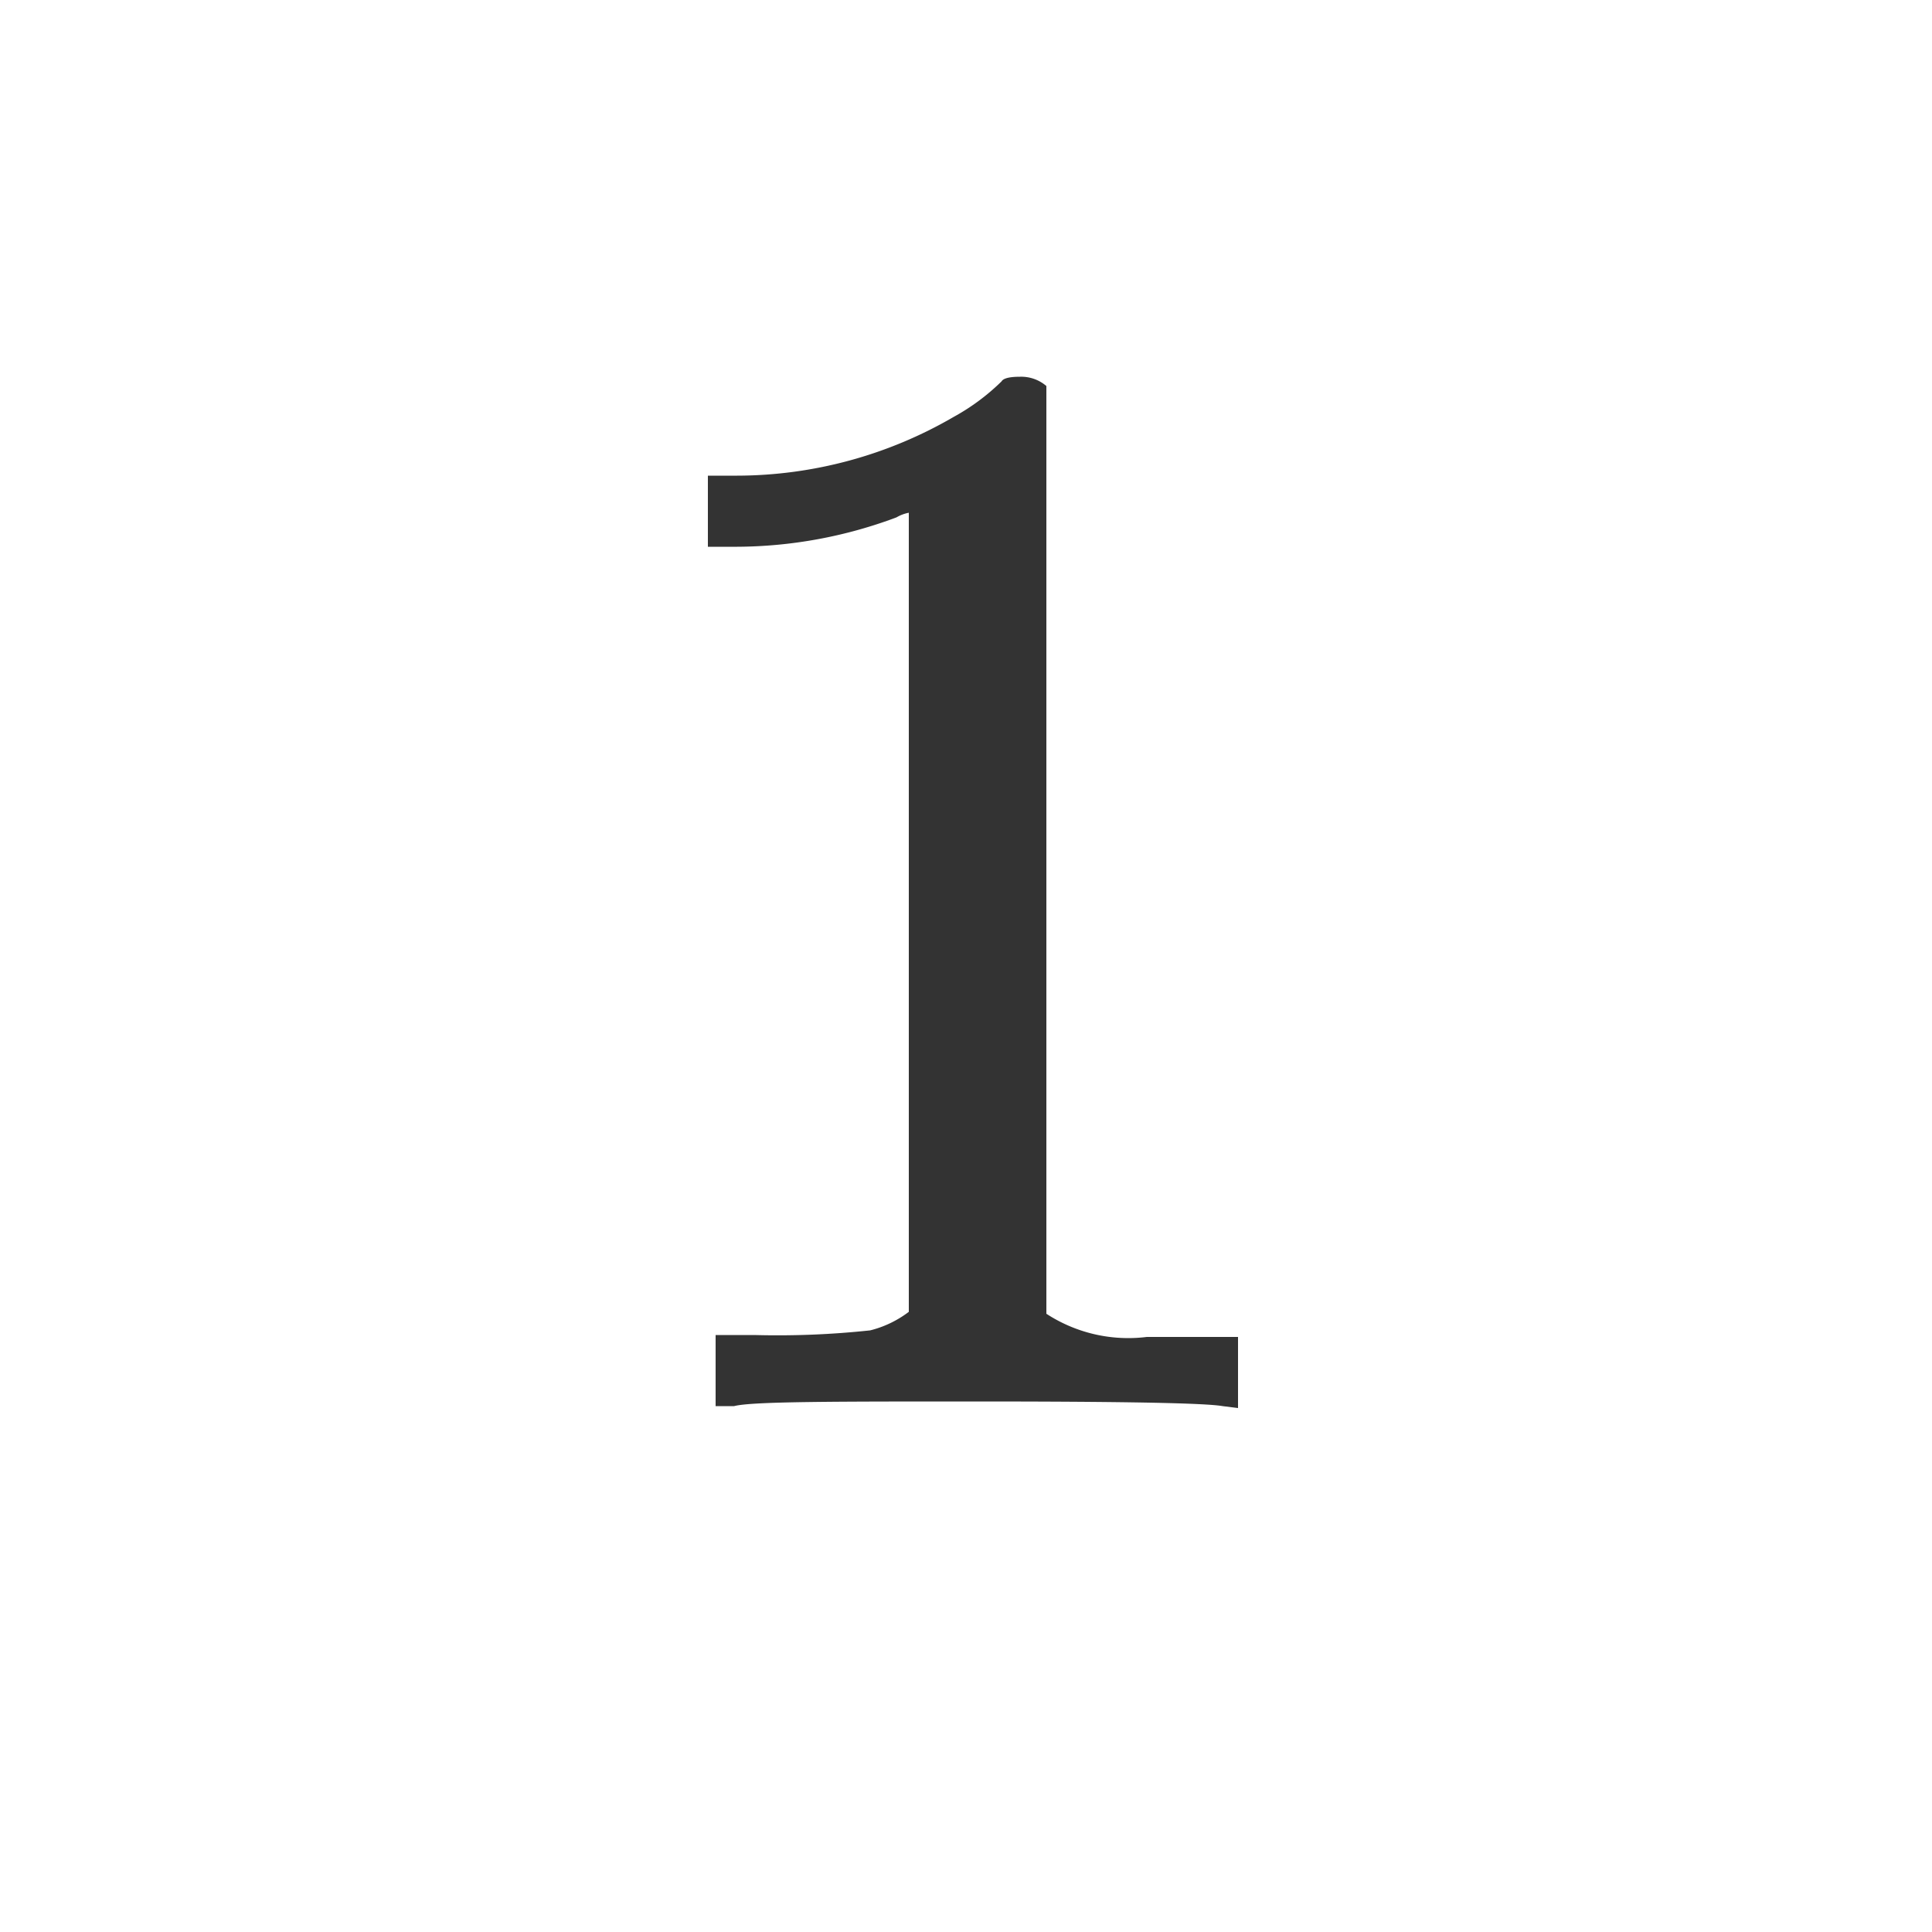 <svg id="ea5c4f26-3c8c-41a3-89f3-87a483c95ac6" data-name="Layer 1" xmlns="http://www.w3.org/2000/svg" width="50" height="50" viewBox="0 0 50 50"><defs><style>.adc5f5b2-800d-4970-bfc5-7348a6f26405{fill:#333;}</style></defs><title>arithmetic</title><path class="adc5f5b2-800d-4970-bfc5-7348a6f26405" d="M31.64,36.39q-.67-.12-6.36-.12c-3.73,0-5.83,0-6.28.12h-.48V34.55h1a22.46,22.46,0,0,0,3-.12,2.75,2.75,0,0,0,1-.48V13.27a1,1,0,0,0-.32.12,11.89,11.89,0,0,1-4.12.76h-.76V12.31h.76a11.18,11.18,0,0,0,5.6-1.52,5.63,5.63,0,0,0,1.24-.92q.07-.12.48-.12a1,1,0,0,1,.68.24V22l0,12a3.88,3.88,0,0,0,2.6.6h2.36v1.84Z"/></svg>